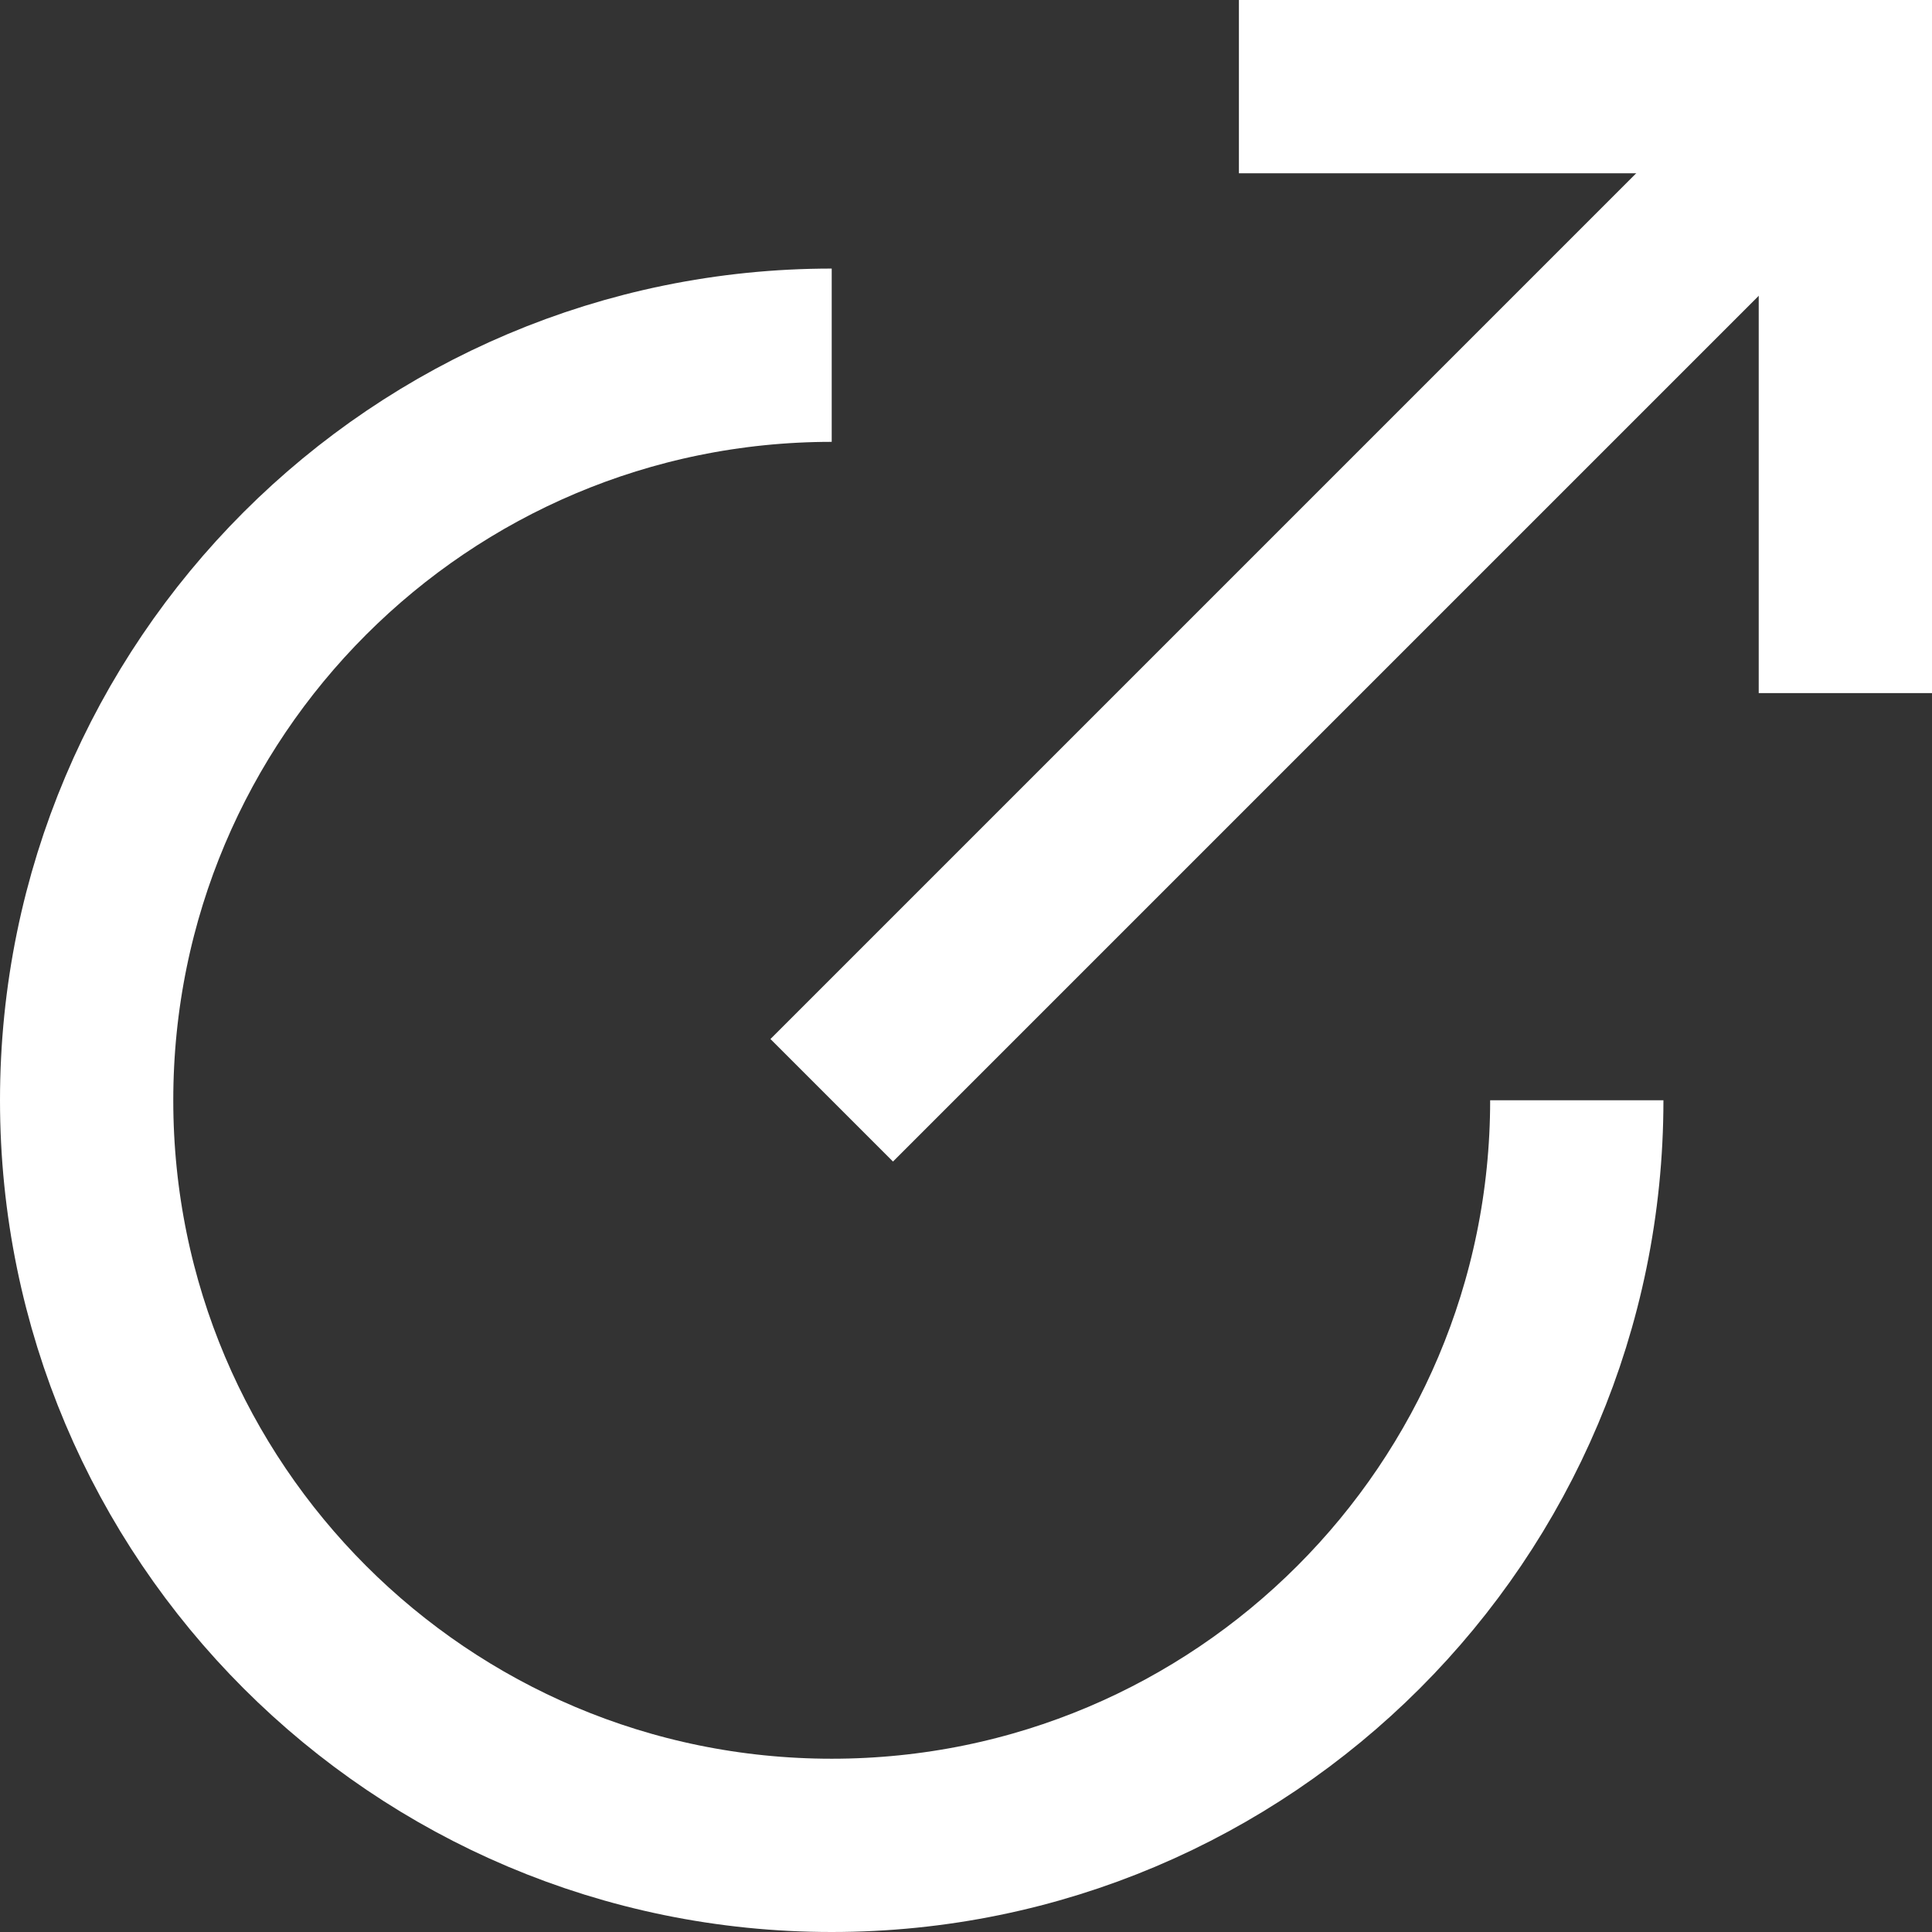 <?xml version="1.0" encoding="utf-8"?>
<!-- Generator: Adobe Illustrator 22.1.0, SVG Export Plug-In . SVG Version: 6.00 Build 0)  -->
<svg version="1.1" id="Layer_1" xmlns="http://www.w3.org/2000/svg" xmlns:xlink="http://www.w3.org/1999/xlink" x="0px" y="0px"
	 width="44.6px" height="44.6px" viewBox="0 0 44.6 44.6" style="enable-background:new 0 0 44.6 44.6;" xml:space="preserve">
<rect x="0" y="0" width="44.6" height="44.6" fill="#333333" stroke="none"/>
<style type="text/css">
	.st0{fill:none;stroke:#FFFFFF;stroke-width:4;stroke-miterlimit:10;}
</style>
<path class="st0" d="M36.4,25.4c0,9.5-7.7,17.2-17.2,17.2S2,34.9,2,25.4S9.7,8.2,19.2,8.2"/>
<g>
	<line class="st0" x1="19.2" y1="25.4" x2="42.6" y2="2"/>
	<polyline class="st0" points="42.6,16 42.6,2 28.6,2 	"/>
</g>
</svg>
